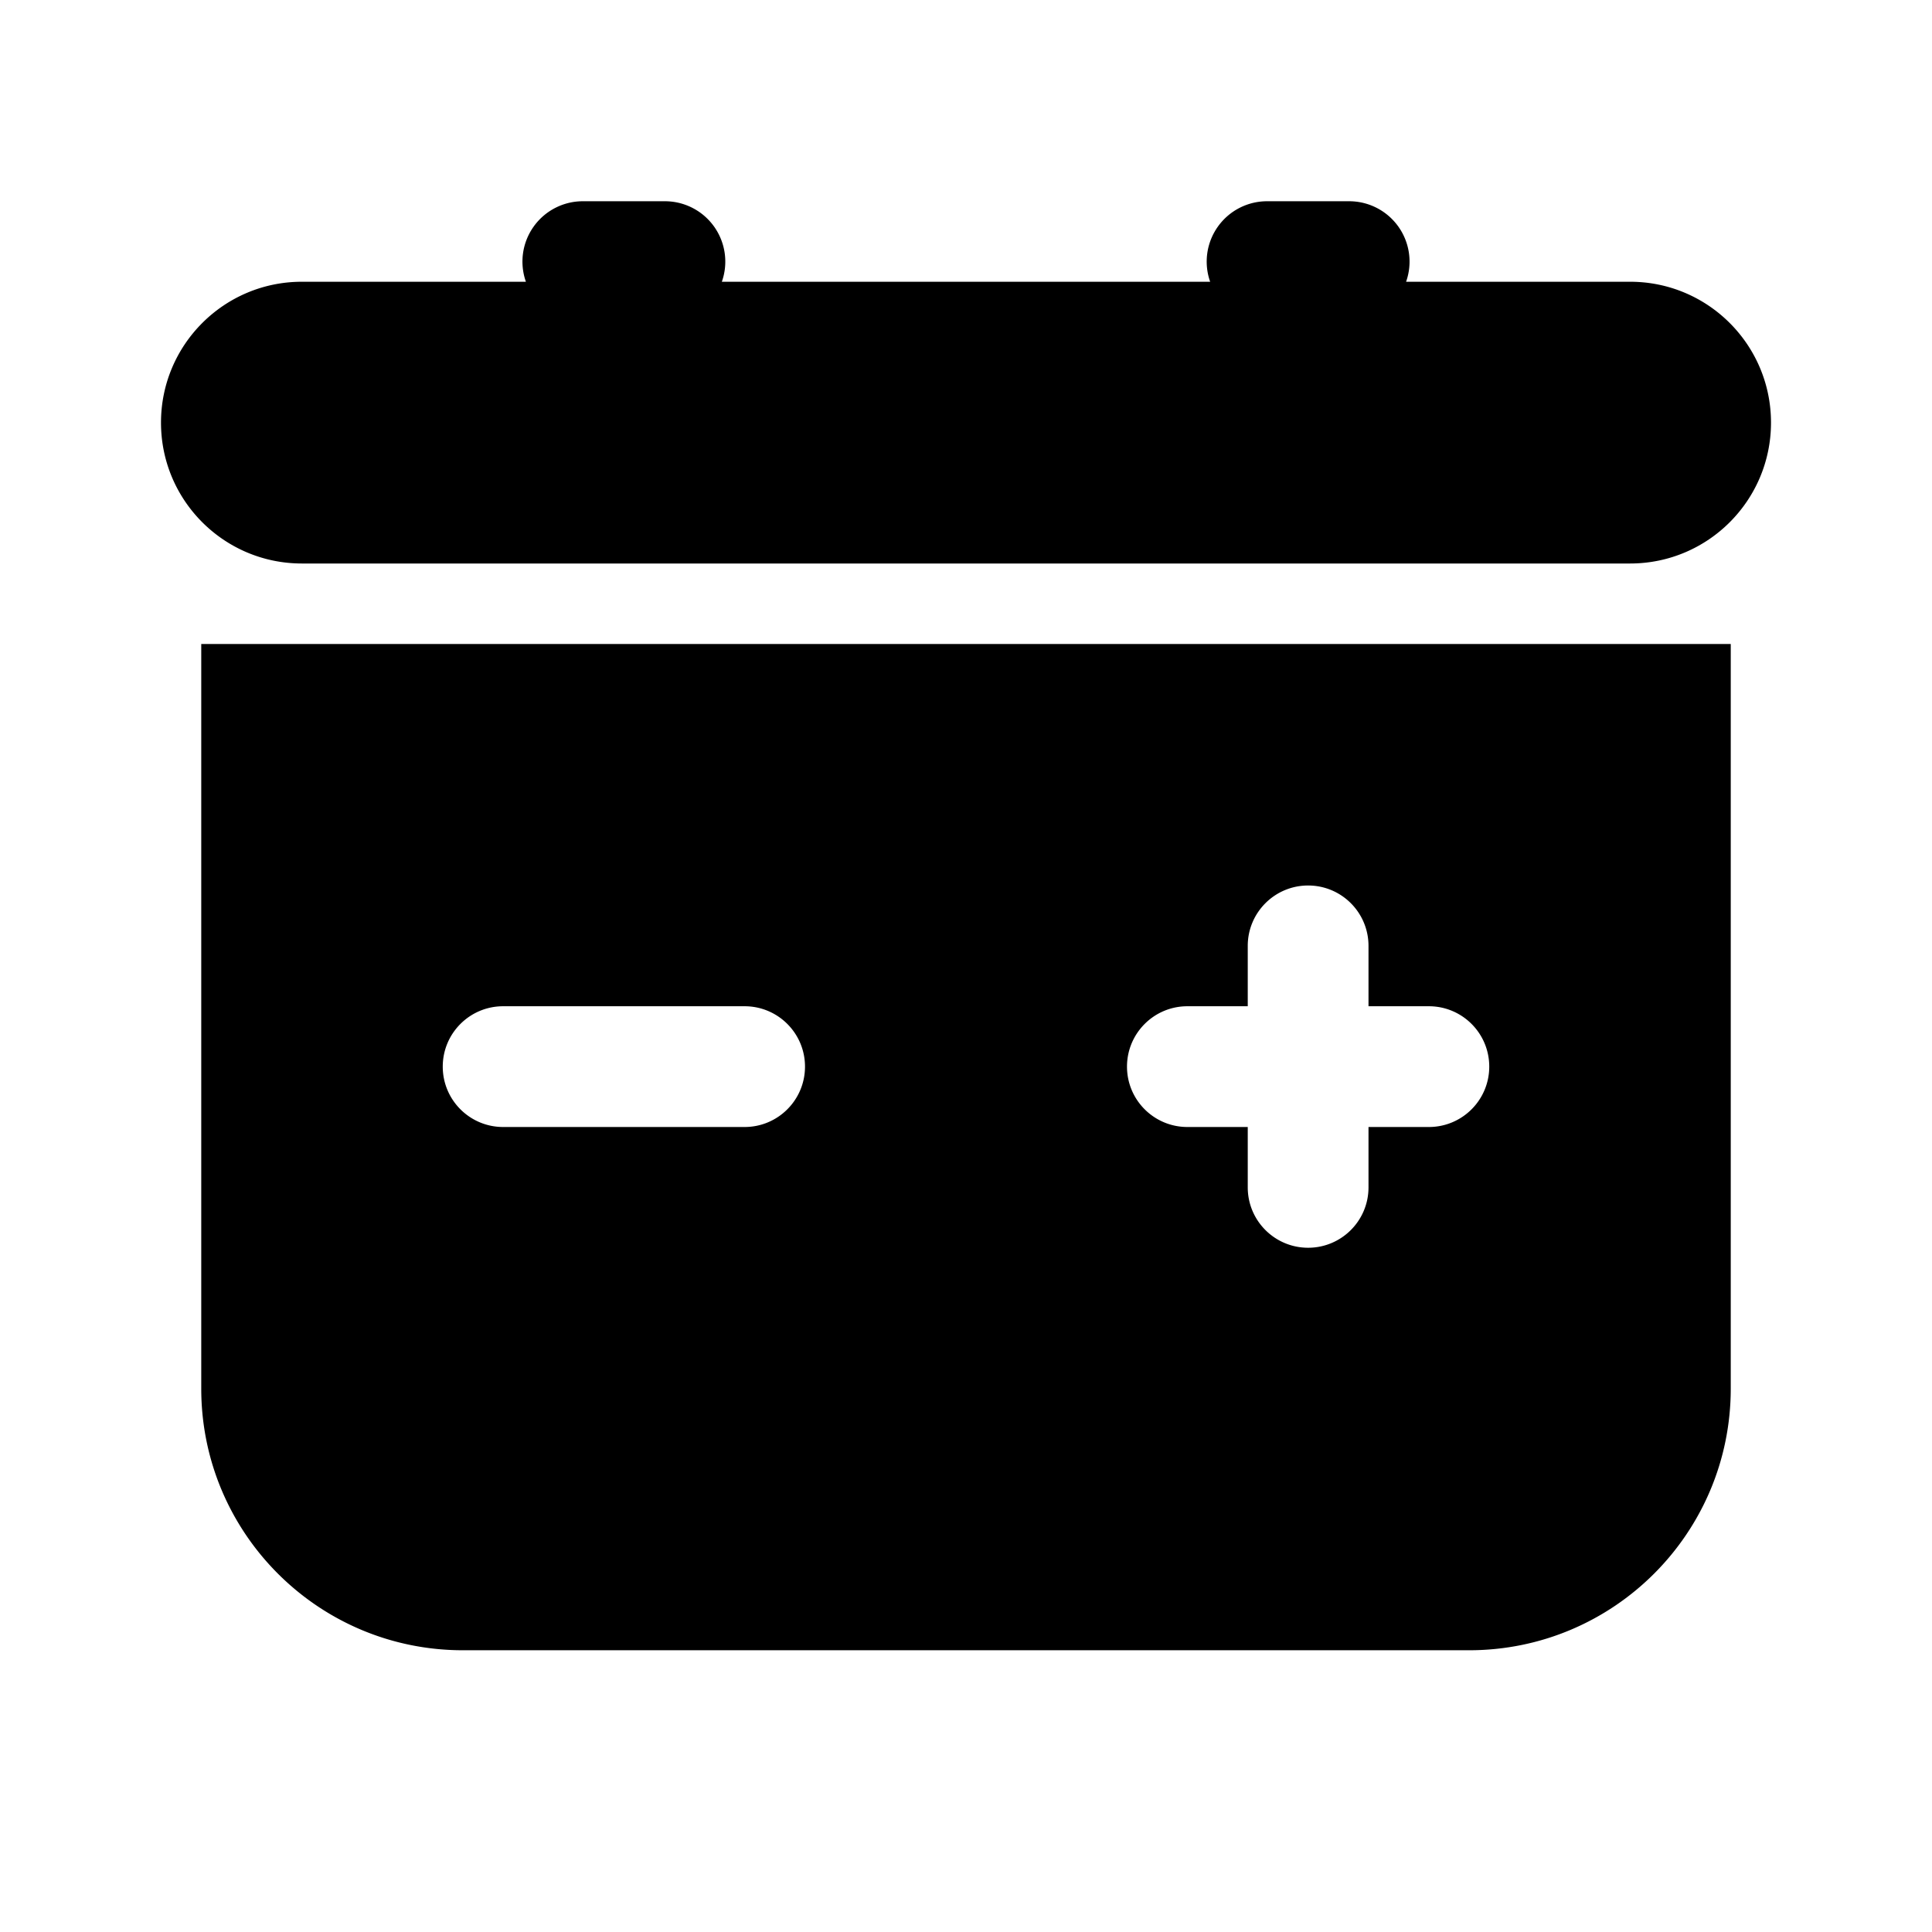 <svg xmlns:xlink="http://www.w3.org/1999/xlink" xmlns="http://www.w3.org/2000/svg" viewBox="0 0 48 48" width="172"  height="172" ><path d="M 14.5 5 A 1.5 1.5 0 0 0 13.066 7 L 7.5 7 C 5.567 7 4 8.567 4 10.5 C 4 12.433 5.567 14 7.5 14 L 40.5 14 C 42.433 14 44 12.433 44 10.5 C 44 8.567 42.433 7 40.5 7 L 34.934 7 A 1.5 1.5 0 0 0 33.5 5 L 31.5 5 A 1.5 1.5 0 0 0 30.066 7 L 17.934 7 A 1.5 1.5 0 0 0 16.5 5 L 14.5 5 z M 5 16 L 5 34.5 C 5 38.09 7.91 41 11.5 41 L 36.5 41 C 40.09 41 43 38.09 43 34.5 L 43 16 L 5 16 z M 32.5 22 C 33.328 22 34 22.671 34 23.5 L 34 25 L 35.5 25 C 36.328 25 37 25.671 37 26.5 C 37 27.329 36.328 28 35.5 28 L 34 28 L 34 29.5 C 34 30.329 33.328 31 32.5 31 C 31.672 31 31 30.329 31 29.5 L 31 28 L 29.5 28 C 28.672 28 28 27.329 28 26.5 C 28 25.671 28.672 25 29.5 25 L 31 25 L 31 23.5 C 31 22.671 31.672 22 32.5 22 z M 12.5 25 L 18.5 25 C 19.328 25 20 25.671 20 26.5 C 20 27.329 19.328 28 18.5 28 L 12.5 28 C 11.672 28 11 27.329 11 26.5 C 11 25.671 11.672 25 12.5 25 z"></path></svg>